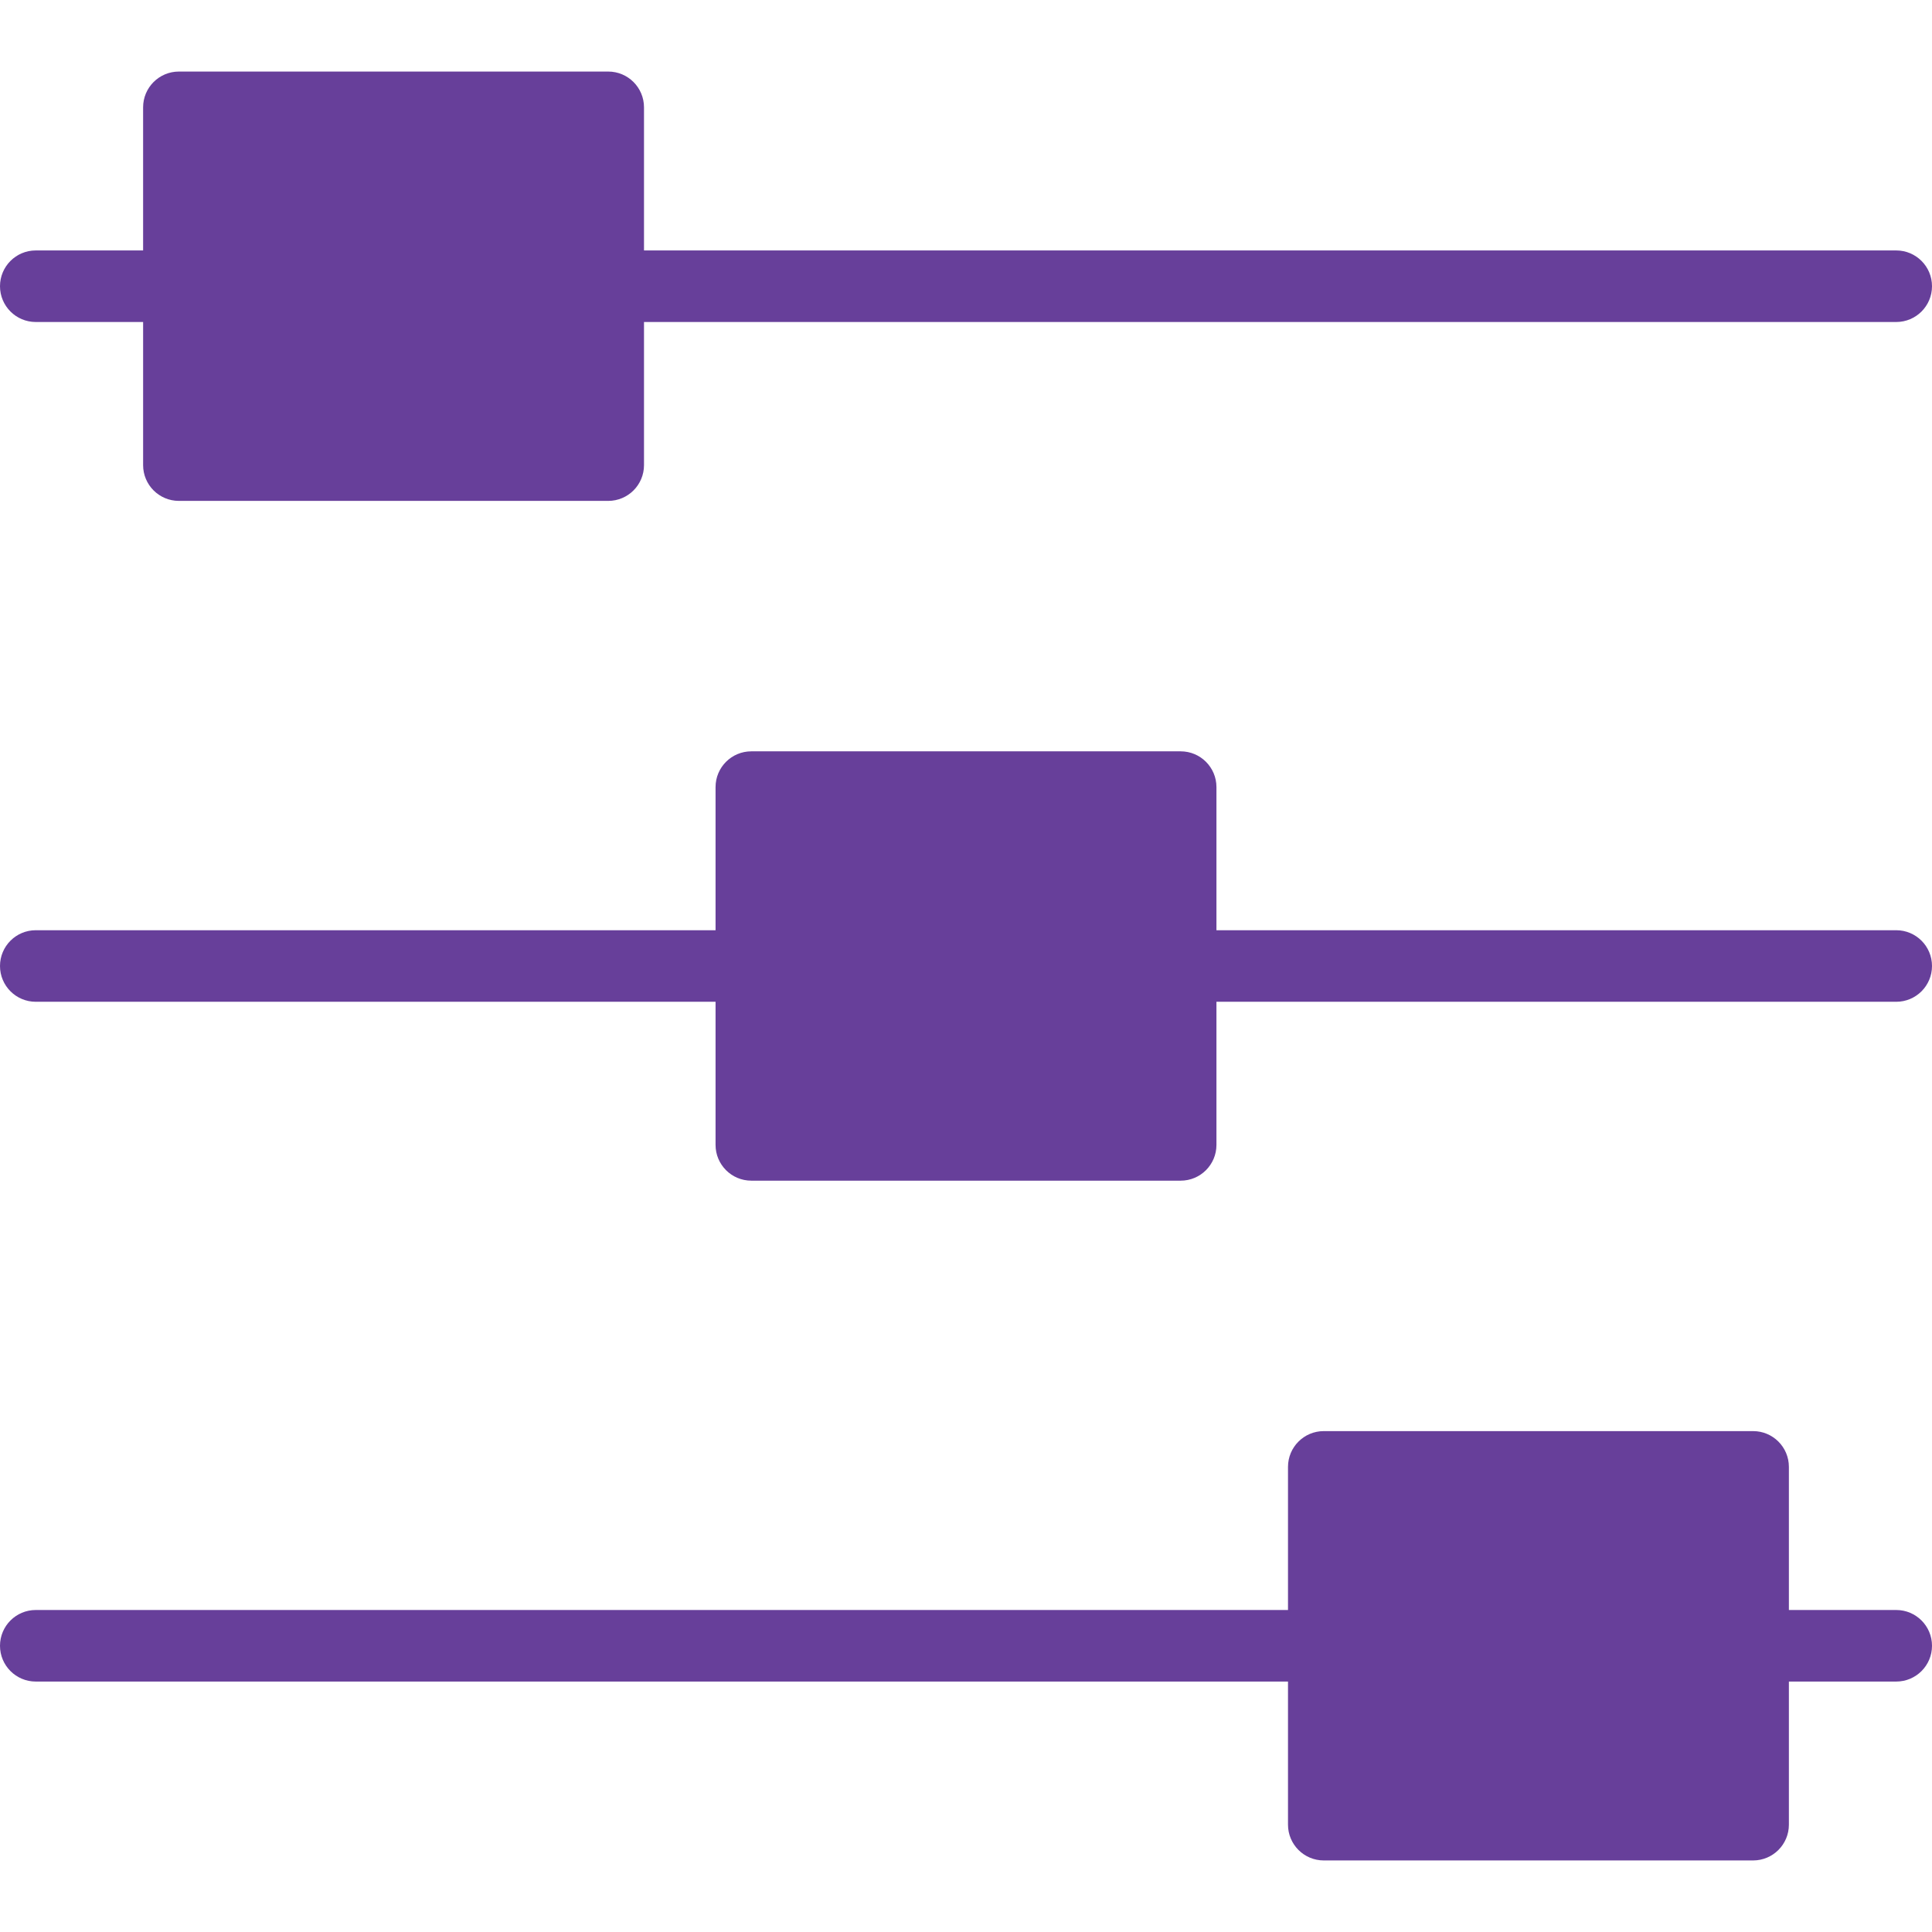 <?xml version="1.0" encoding="iso-8859-1"?>
<!-- Generator: Adobe Illustrator 19.0.0, SVG Export Plug-In . SVG Version: 6.00 Build 0)  -->
<svg version="1.1" id="Capa_1" xmlns="http://www.w3.org/2000/svg" xmlns:xlink="http://www.w3.org/1999/xlink" x="0px" y="0px"
	 viewBox="0 0 54 54" style="enable-background:new 0 0 54 54;" xml:space="preserve" fill="#673F9A">
<g>
	<path d="M36,41v4H1c-0.553,0-1,0.448-1,1c0,0.552,0.447,1,1,1h35v4c0,0.552,0.447,1,1,1h12c0.553,0,1-0.448,1-1v-4h3
		c0.553,0,1-0.448,1-1s-0.447-1-1-1h-3v-4c0-0.552-0.447-1-1-1H37C36.447,40,36,40.448,36,41z"/>
	<path d="M20,22v4H1c-0.553,0-1,0.448-1,1s0.447,1,1,1h19v4c0,0.552,0.447,1,1,1h12c0.553,0,1-0.448,1-1v-4h19c0.553,0,1-0.448,1-1
		s-0.447-1-1-1H34v-4c0-0.552-0.447-1-1-1H21C20.447,21,20,21.448,20,22z"/>
	<path d="M4,3v4H1C0.447,7,0,7.448,0,8c0,0.552,0.447,1,1,1h3v4c0,0.552,0.447,1,1,1h12c0.553,0,1-0.448,1-1V9h35
		c0.553,0,1-0.448,1-1s-0.447-1-1-1H18V3c0-0.552-0.447-1-1-1H5C4.447,2,4,2.448,4,3z"/>
</g>
<g>
</g>
<g>
</g>
<g>
</g>
<g>
</g>
<g>
</g>
<g>
</g>
<g>
</g>
<g>
</g>
<g>
</g>
<g>
</g>
<g>
</g>
<g>
</g>
<g>
</g>
<g>
</g>
<g>
</g>
</svg>
